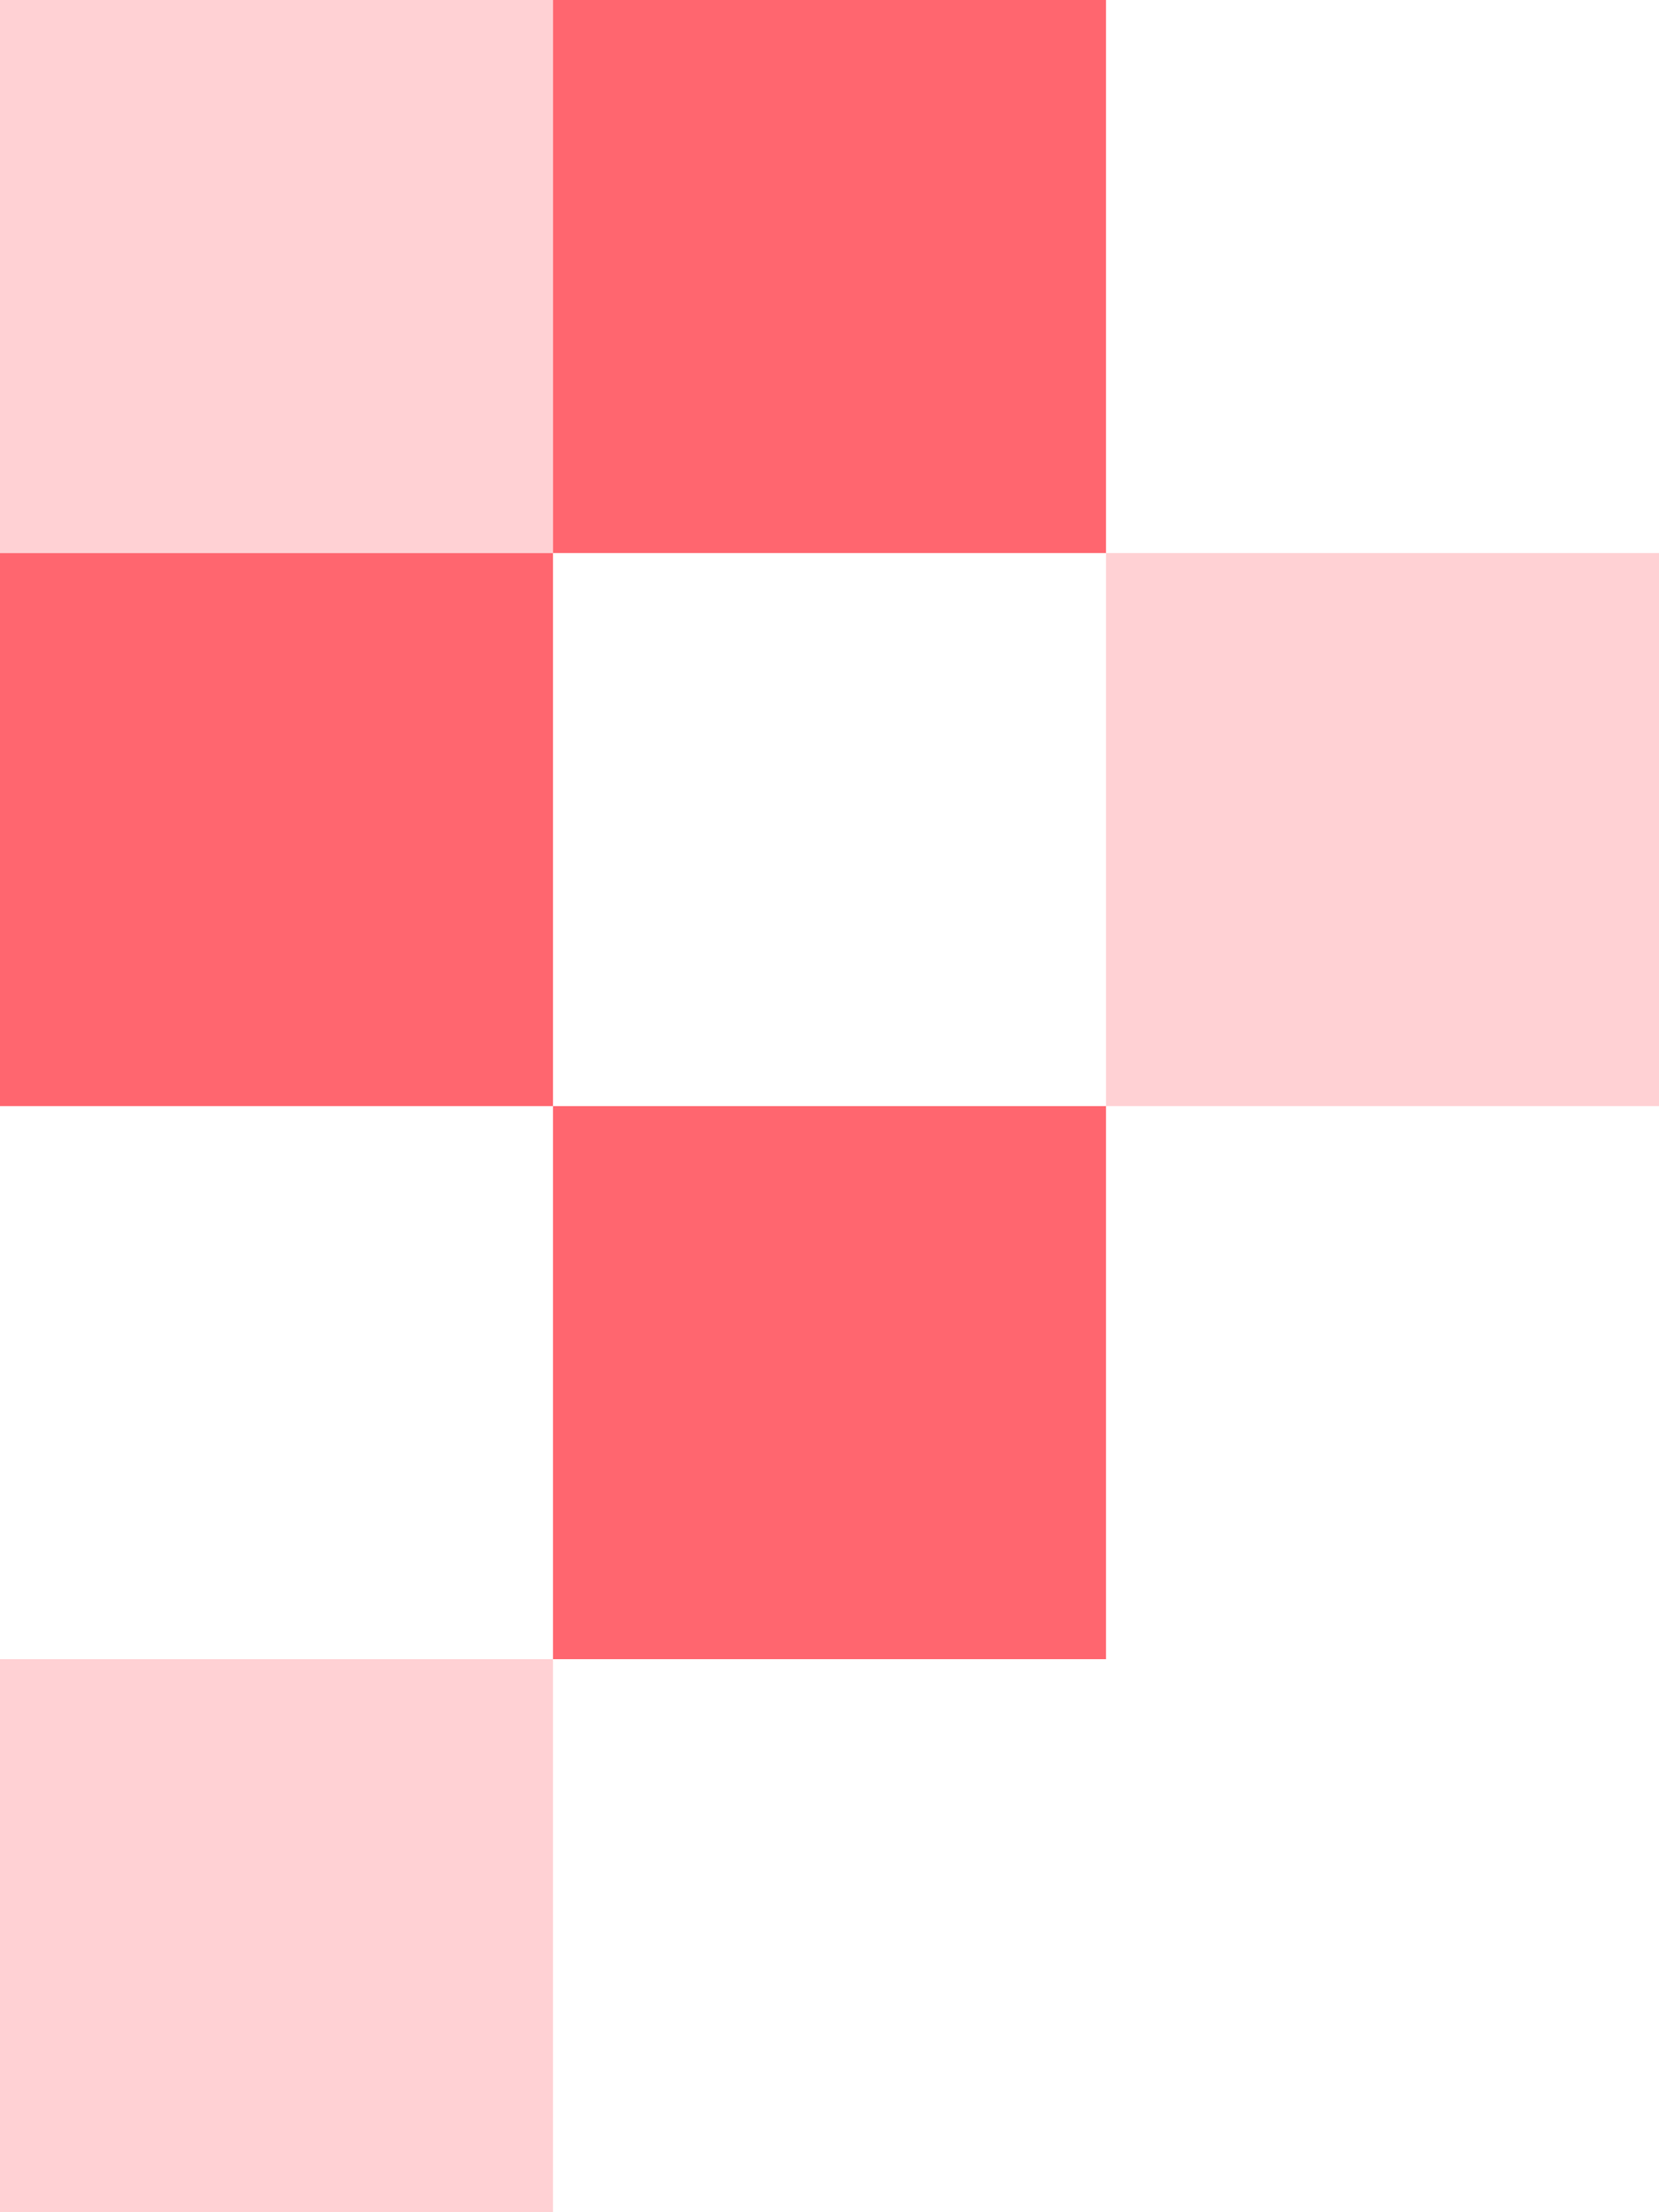 <svg width="216" height="288" viewBox="0 0 216 288" fill="none" xmlns="http://www.w3.org/2000/svg">
<rect x="144" y="144" width="72" height="72" transform="rotate(-90 144 144)" fill="#FF666F" fill-opacity="0.3"/>
<rect y="144" width="72" height="72" transform="rotate(-90 0 144)" fill="#FF666F"/>
<rect y="72" width="72" height="72" transform="rotate(-90 0 72)" fill="#FF666F" fill-opacity="0.3"/>
<rect y="288" width="72" height="72" transform="rotate(-90 0 288)" fill="#FF666F" fill-opacity="0.3"/>
<rect x="72" y="72" width="72" height="72" transform="rotate(-90 72 72)" fill="#FF666F"/>
<rect x="72" y="216" width="72" height="72" transform="rotate(-90 72 216)" fill="#FF666F"/>
</svg>
